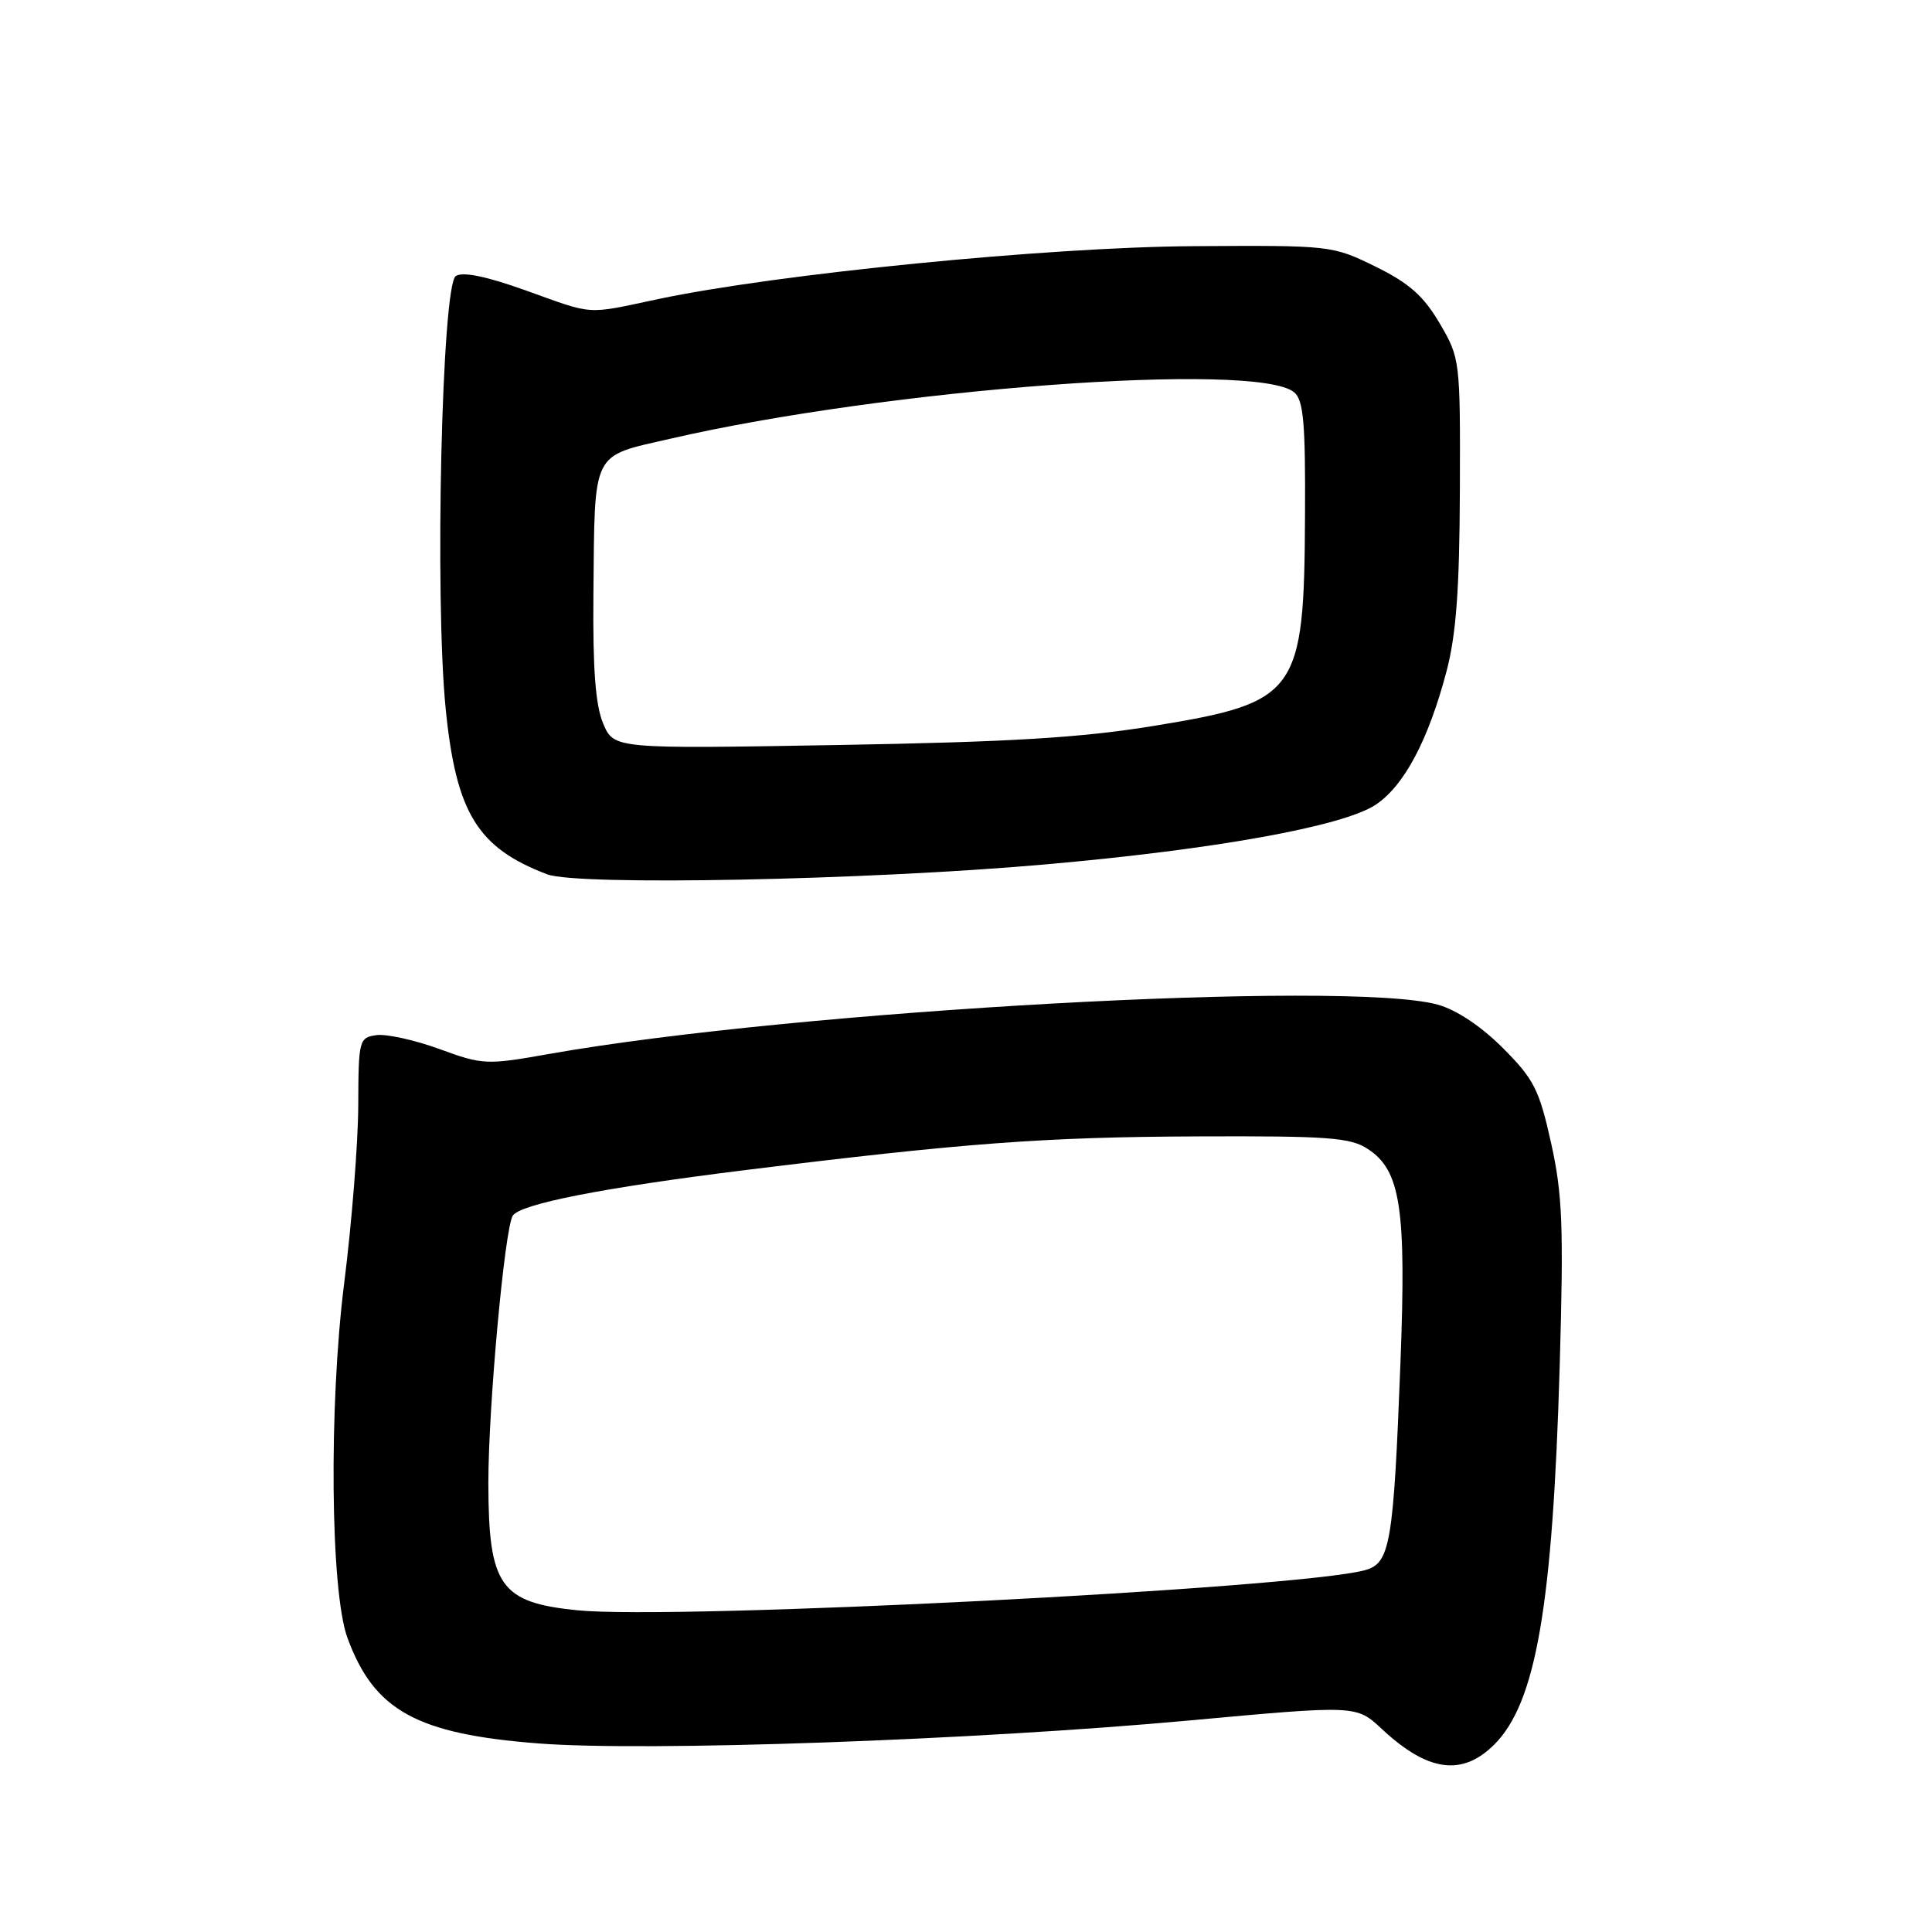 <?xml version="1.0" encoding="UTF-8" standalone="no"?>
<!DOCTYPE svg PUBLIC "-//W3C//DTD SVG 1.1//EN" "http://www.w3.org/Graphics/SVG/1.1/DTD/svg11.dtd" >
<svg xmlns="http://www.w3.org/2000/svg" xmlns:xlink="http://www.w3.org/1999/xlink" version="1.1" viewBox="0 0 256 256">
 <g >
 <path fill="currentColor"
d=" M 198.01 231.15 C 203.53 225.62 205.74 212.83 206.67 180.96 C 207.20 162.46 207.04 158.28 205.53 151.46 C 203.95 144.36 203.26 143.00 199.13 138.86 C 196.26 135.99 192.98 133.80 190.50 133.12 C 178.57 129.82 105.54 133.87 72.84 139.64 C 64.45 141.13 64.00 141.11 58.22 139.00 C 54.94 137.80 51.19 136.98 49.88 137.16 C 47.58 137.49 47.50 137.79 47.47 146.50 C 47.45 151.45 46.62 162.03 45.61 170.00 C 43.56 186.24 43.78 210.85 46.03 217.00 C 49.56 226.66 55.19 229.77 71.42 231.02 C 85.73 232.12 129.12 230.58 157.61 227.97 C 179.72 225.94 179.72 225.94 183.09 229.09 C 189.18 234.78 193.75 235.41 198.01 231.15 Z  M 138.50 114.54 C 160.99 112.56 177.94 109.50 182.27 106.64 C 186.04 104.14 189.25 98.11 191.66 89.00 C 192.95 84.10 193.39 78.18 193.44 65.00 C 193.50 47.66 193.47 47.46 190.75 42.82 C 188.62 39.20 186.71 37.51 182.25 35.32 C 176.53 32.52 176.39 32.50 158.00 32.62 C 138.78 32.75 103.00 36.29 87.21 39.63 C 77.49 41.69 78.85 41.78 69.63 38.47 C 64.40 36.60 61.31 35.97 60.39 36.58 C 58.55 37.82 57.58 79.27 59.06 93.97 C 60.44 107.73 63.28 112.35 72.50 115.85 C 76.54 117.39 114.89 116.63 138.50 114.54 Z  M 76.50 213.37 C 66.27 212.34 64.73 210.15 64.71 196.53 C 64.70 186.51 66.86 162.85 67.94 161.09 C 68.90 159.54 79.83 157.39 98.61 155.06 C 127.69 151.46 138.34 150.66 158.54 150.58 C 176.03 150.51 178.93 150.72 181.25 152.25 C 185.59 155.09 186.35 160.08 185.57 180.50 C 184.64 204.72 184.21 207.17 180.82 208.07 C 171.68 210.51 89.59 214.68 76.50 213.37 Z  M 79.92 95.86 C 78.90 93.45 78.54 88.63 78.63 78.79 C 78.82 59.48 78.28 60.56 88.75 58.15 C 117.52 51.50 166.50 47.85 171.48 51.98 C 172.72 53.02 172.99 55.98 172.92 68.37 C 172.81 91.91 171.98 93.07 152.91 96.18 C 143.23 97.76 134.00 98.32 110.92 98.72 C 81.34 99.23 81.34 99.23 79.92 95.86 Z "/>
</g>
</svg>